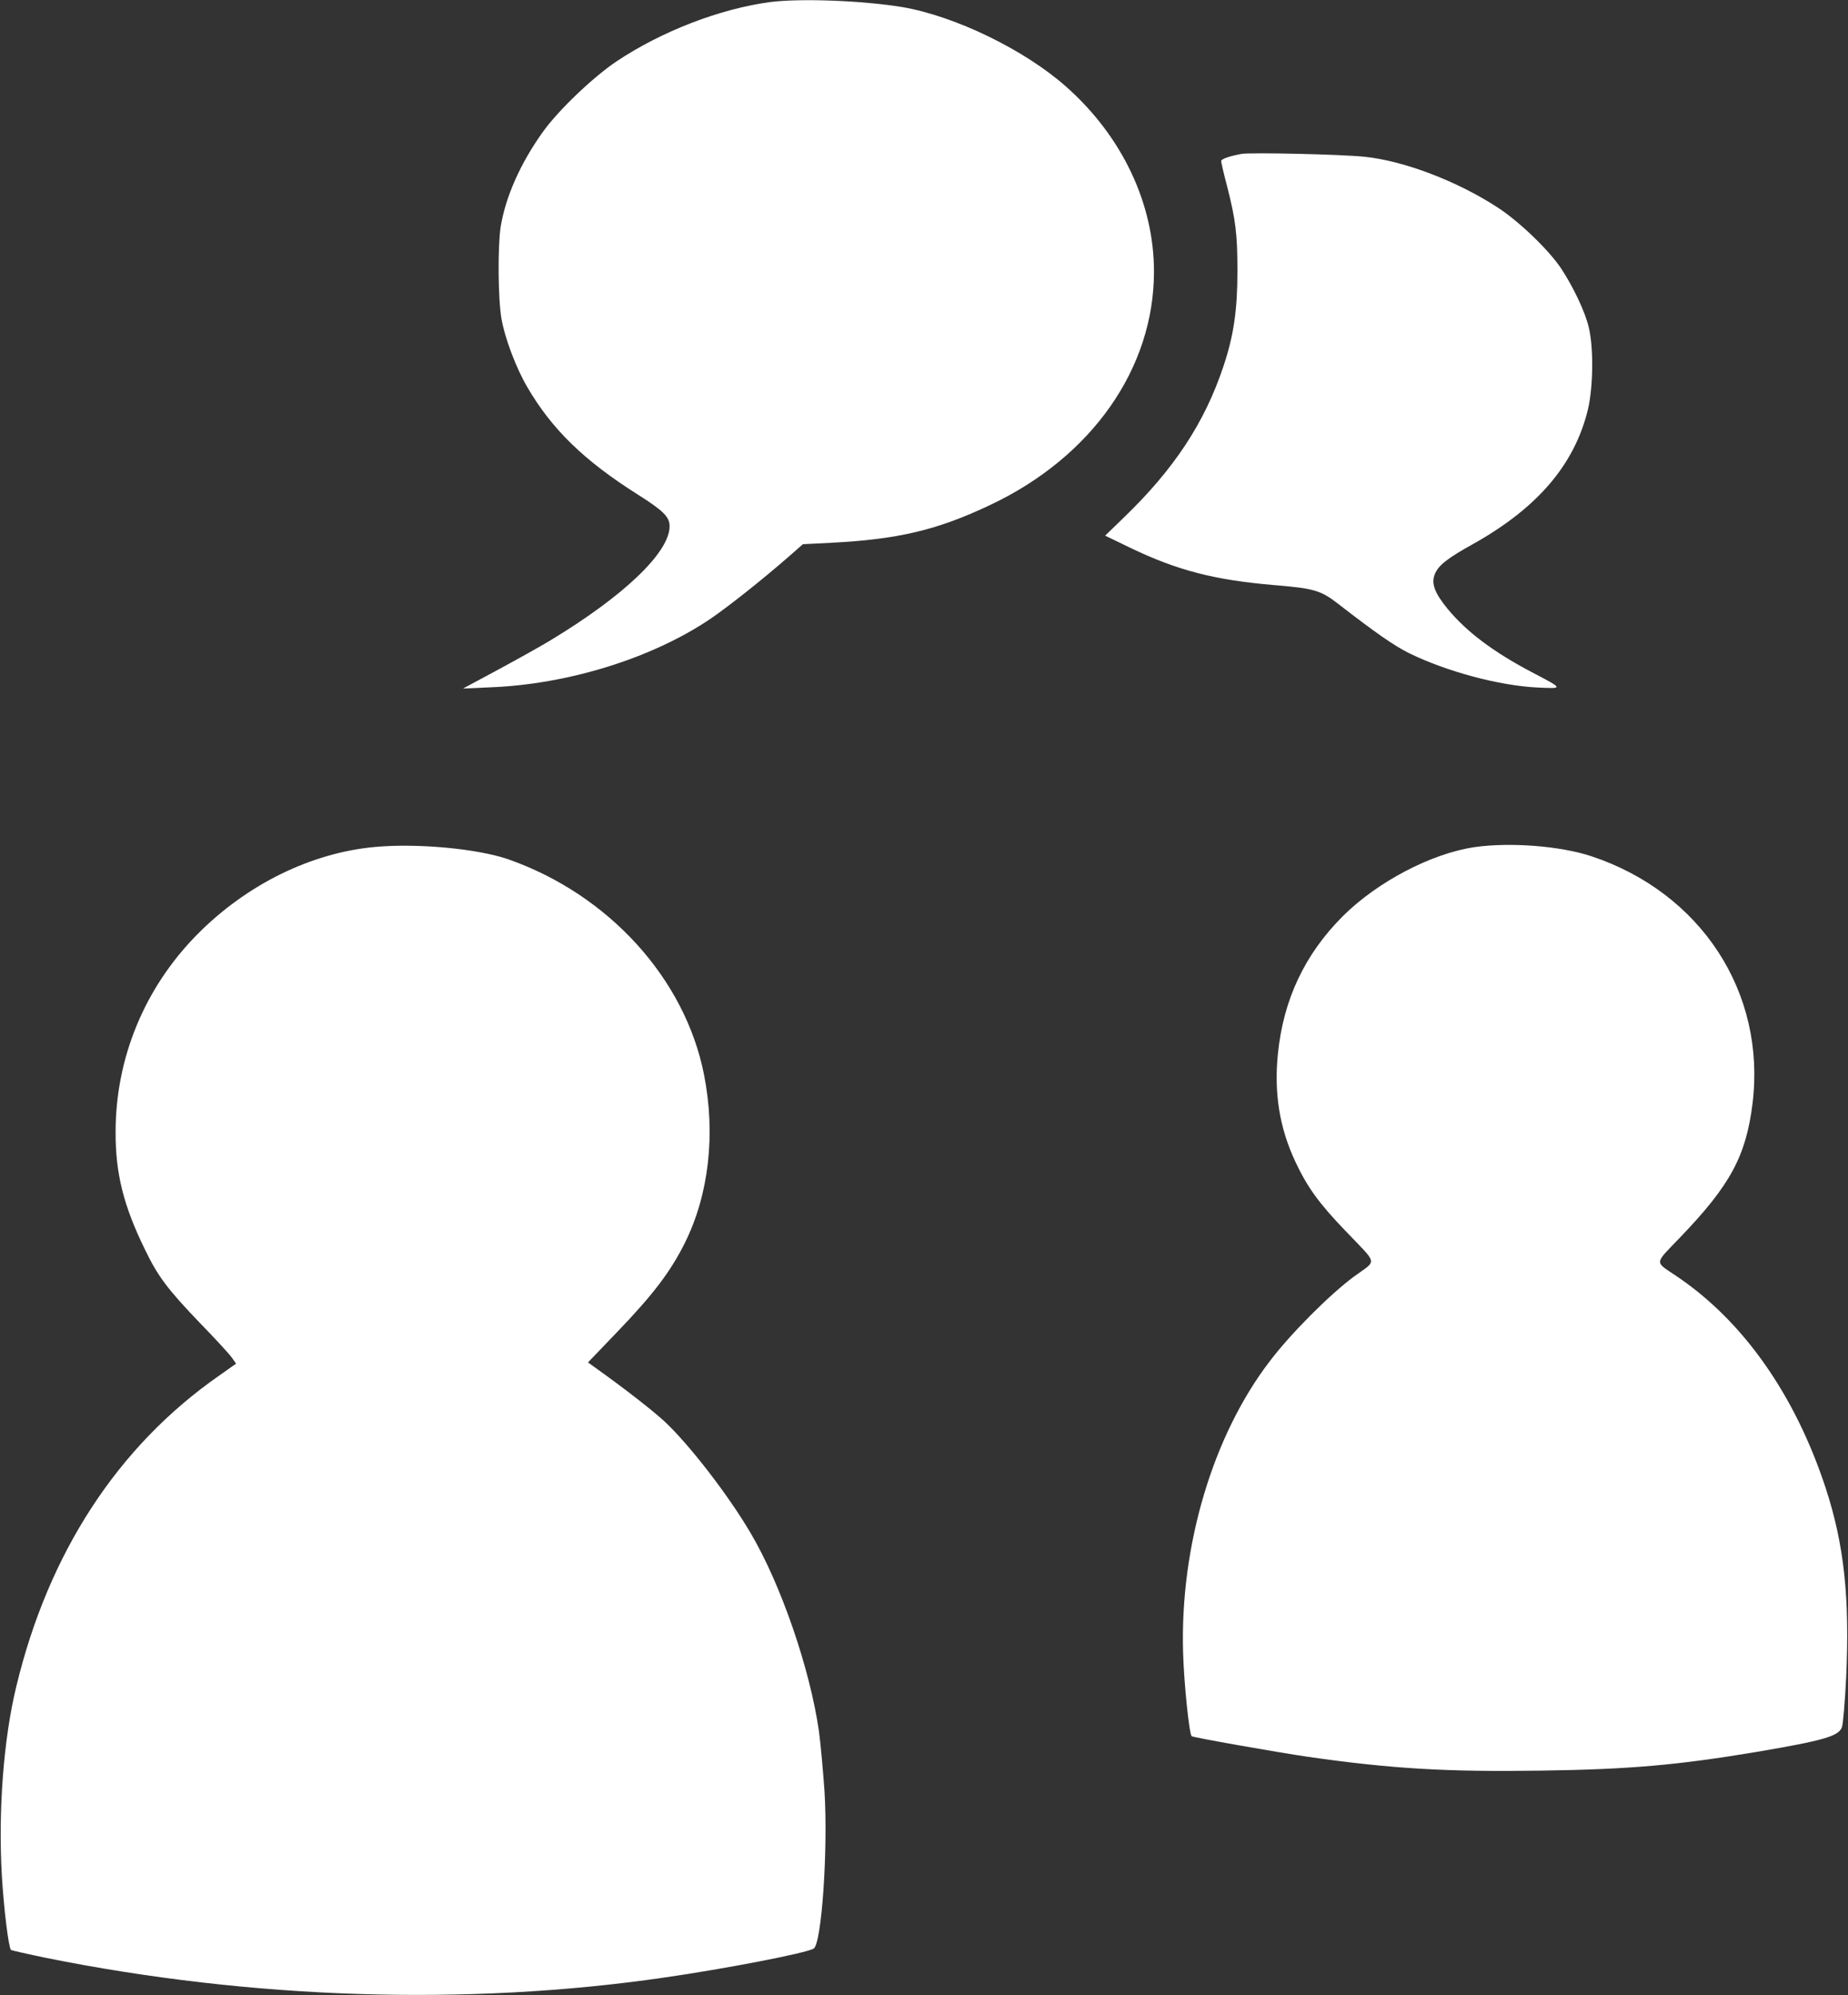 <?xml version="1.0" standalone="no"?>
<!DOCTYPE svg PUBLIC "-//W3C//DTD SVG 20010904//EN"
 "http://www.w3.org/TR/2001/REC-SVG-20010904/DTD/svg10.dtd">
<svg version="1.0" xmlns="http://www.w3.org/2000/svg"
 width="908pt" height="980pt" viewBox="0 0 908 980"
 preserveAspectRatio="xMidYMid meet">
<rect x="0" y="0" width="908" height="980" fill="#333333" stroke="none"/>
<g transform="translate(0,980) scale(0.1,-0.1)"
fill="#ffffff" stroke="none">
<path d="M3785 9790 c-247 -33 -533 -143 -755 -291 -115 -77 -286 -240 -362
-346 -110 -153 -184 -319 -208 -467 -15 -98 -13 -355 4 -452 16 -93 71 -240
126 -334 121 -208 279 -362 545 -530 125 -79 155 -109 155 -155 0 -128 -224
-342 -585 -560 -44 -27 -159 -91 -255 -143 l-175 -94 135 6 c382 15 794 143
1080 336 87 59 260 196 390 310 l65 57 140 7 c328 17 520 62 781 186 498 235
804 670 804 1146 0 334 -156 663 -429 906 -204 182 -546 348 -806 393 -193 32
-500 44 -650 25z"/>
<path d="M6100 9044 c-56 -10 -100 -25 -100 -35 0 -6 13 -63 30 -127 41 -161
50 -232 50 -412 0 -193 -18 -318 -69 -470 -92 -276 -242 -503 -485 -738 l-96
-93 122 -59 c233 -112 415 -159 710 -184 195 -16 228 -26 313 -92 182 -141
275 -206 348 -242 183 -90 443 -160 632 -169 128 -6 129 -7 -30 76 -191 101
-319 198 -412 310 -64 78 -82 126 -63 171 18 44 62 78 188 148 316 177 498
389 564 660 26 110 29 303 4 405 -17 74 -75 196 -134 286 -58 89 -206 232
-312 301 -199 130 -461 230 -655 250 -114 12 -561 22 -605 14z"/>
<path d="M1844 5640 c-314 -28 -632 -184 -875 -430 -258 -261 -401 -606 -401
-970 -1 -203 39 -363 144 -577 64 -133 111 -195 271 -362 73 -75 143 -151 155
-168 l22 -31 -82 -58 c-499 -347 -840 -871 -998 -1528 -63 -260 -89 -610 -71
-928 10 -166 33 -353 45 -366 3 -2 81 -20 173 -39 1010 -203 2067 -237 3033
-97 306 44 704 121 738 143 39 24 71 485 53 774 -7 100 -19 232 -27 292 -44
308 -187 723 -336 975 -111 189 -305 439 -425 550 -59 54 -191 157 -331 257
l-43 31 143 149 c177 184 262 296 333 438 118 237 152 534 94 827 -93 471
-468 884 -961 1057 -150 52 -444 80 -654 61z"/>
<path d="M7245 5639 c-211 -31 -476 -169 -647 -339 -187 -187 -292 -409 -319
-675 -20 -195 8 -367 87 -534 58 -123 116 -203 244 -336 163 -171 158 -141 43
-225 -119 -88 -311 -280 -414 -416 -280 -365 -441 -907 -426 -1429 4 -150 30
-401 42 -413 6 -6 426 -80 570 -101 412 -59 682 -75 1148 -68 432 6 670 27
1059 92 329 56 402 77 418 121 6 15 15 125 21 245 18 393 -10 653 -101 931
-150 456 -404 818 -730 1038 -113 77 -115 56 17 194 245 255 322 398 354 656
67 545 -253 1035 -791 1214 -153 51 -401 70 -575 45z"/>
</g>
</svg>
